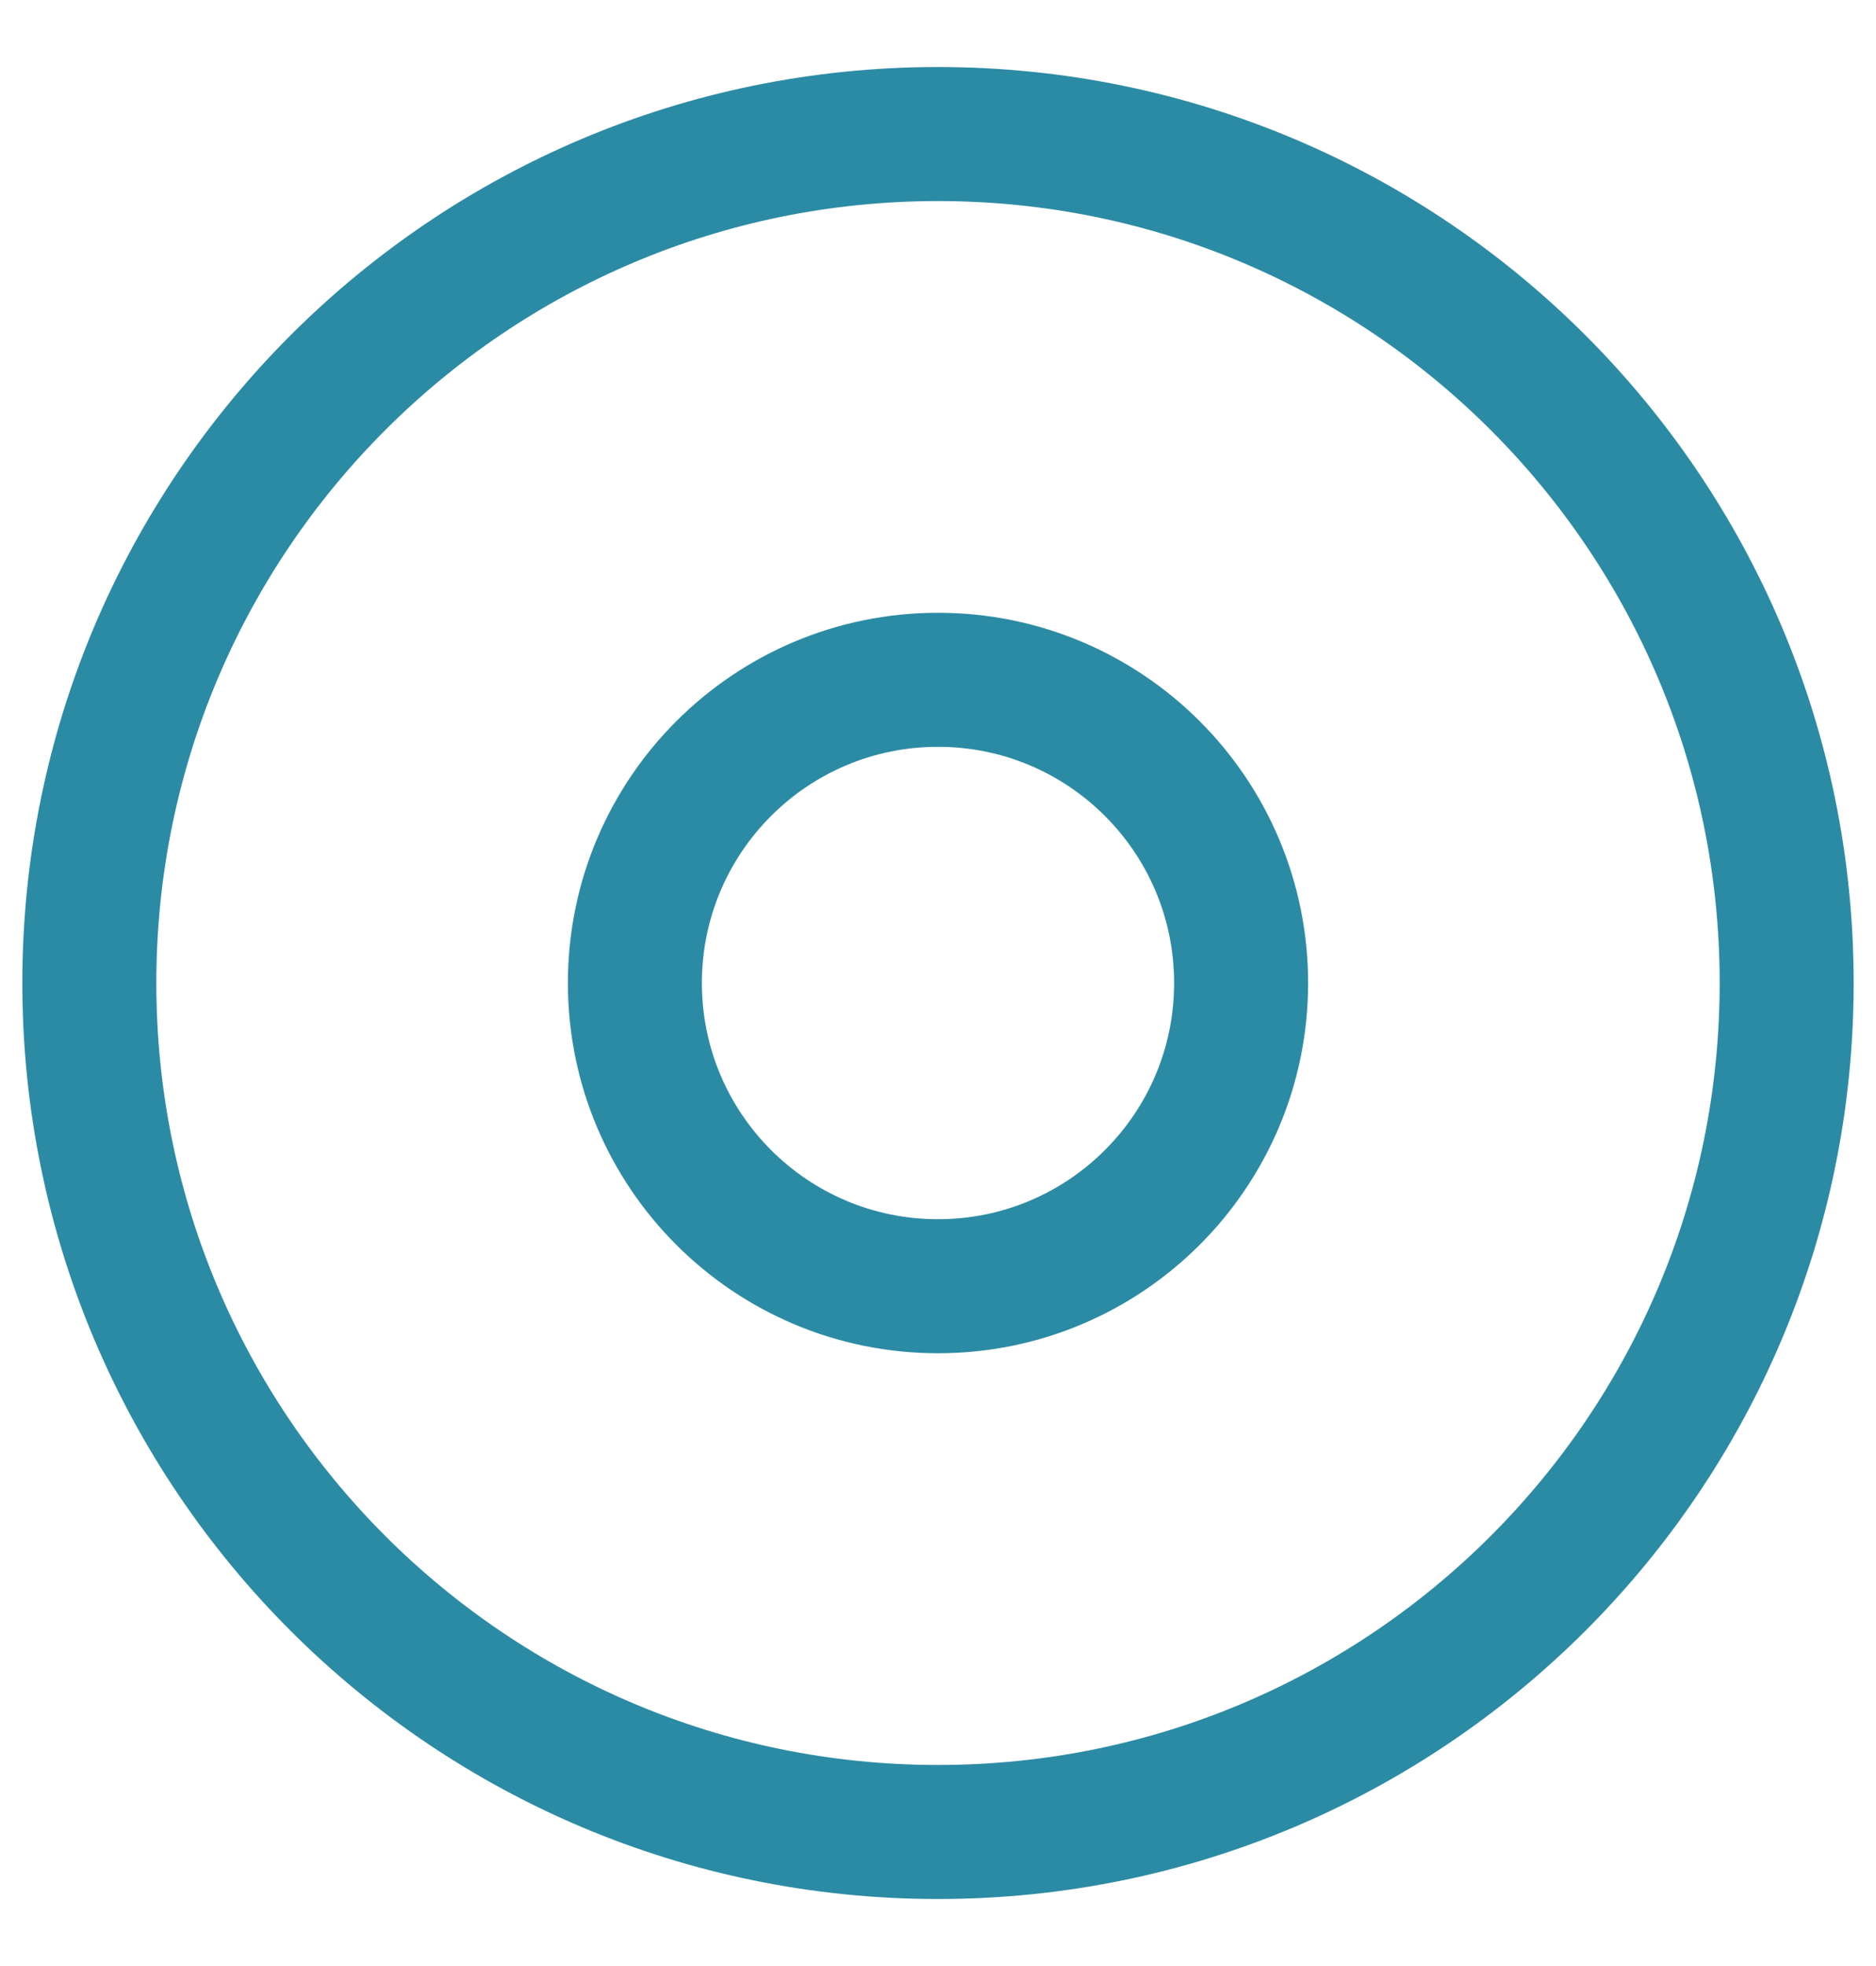<svg width="21" height="22" viewBox="0 0 21 22" fill="none" xmlns="http://www.w3.org/2000/svg">
<path d="M10.5 14.393C12.374 14.393 13.893 12.874 13.893 11C13.893 9.126 12.374 7.607 10.5 7.607C8.626 7.607 7.107 9.126 7.107 11C7.107 12.874 8.626 14.393 10.5 14.393Z" stroke="#2C8BA4" stroke-width="1.5" stroke-linecap="round" stroke-linejoin="round"/>
<path d="M10.5 20.5C15.747 20.5 20 16.247 20 11C20 5.753 15.747 1.5 10.5 1.5C5.253 1.5 1 5.753 1 11C1 16.247 5.253 20.5 10.5 20.5Z" stroke="#2C8BA4" stroke-width="1.5" stroke-linecap="round" stroke-linejoin="round"/>
</svg>
